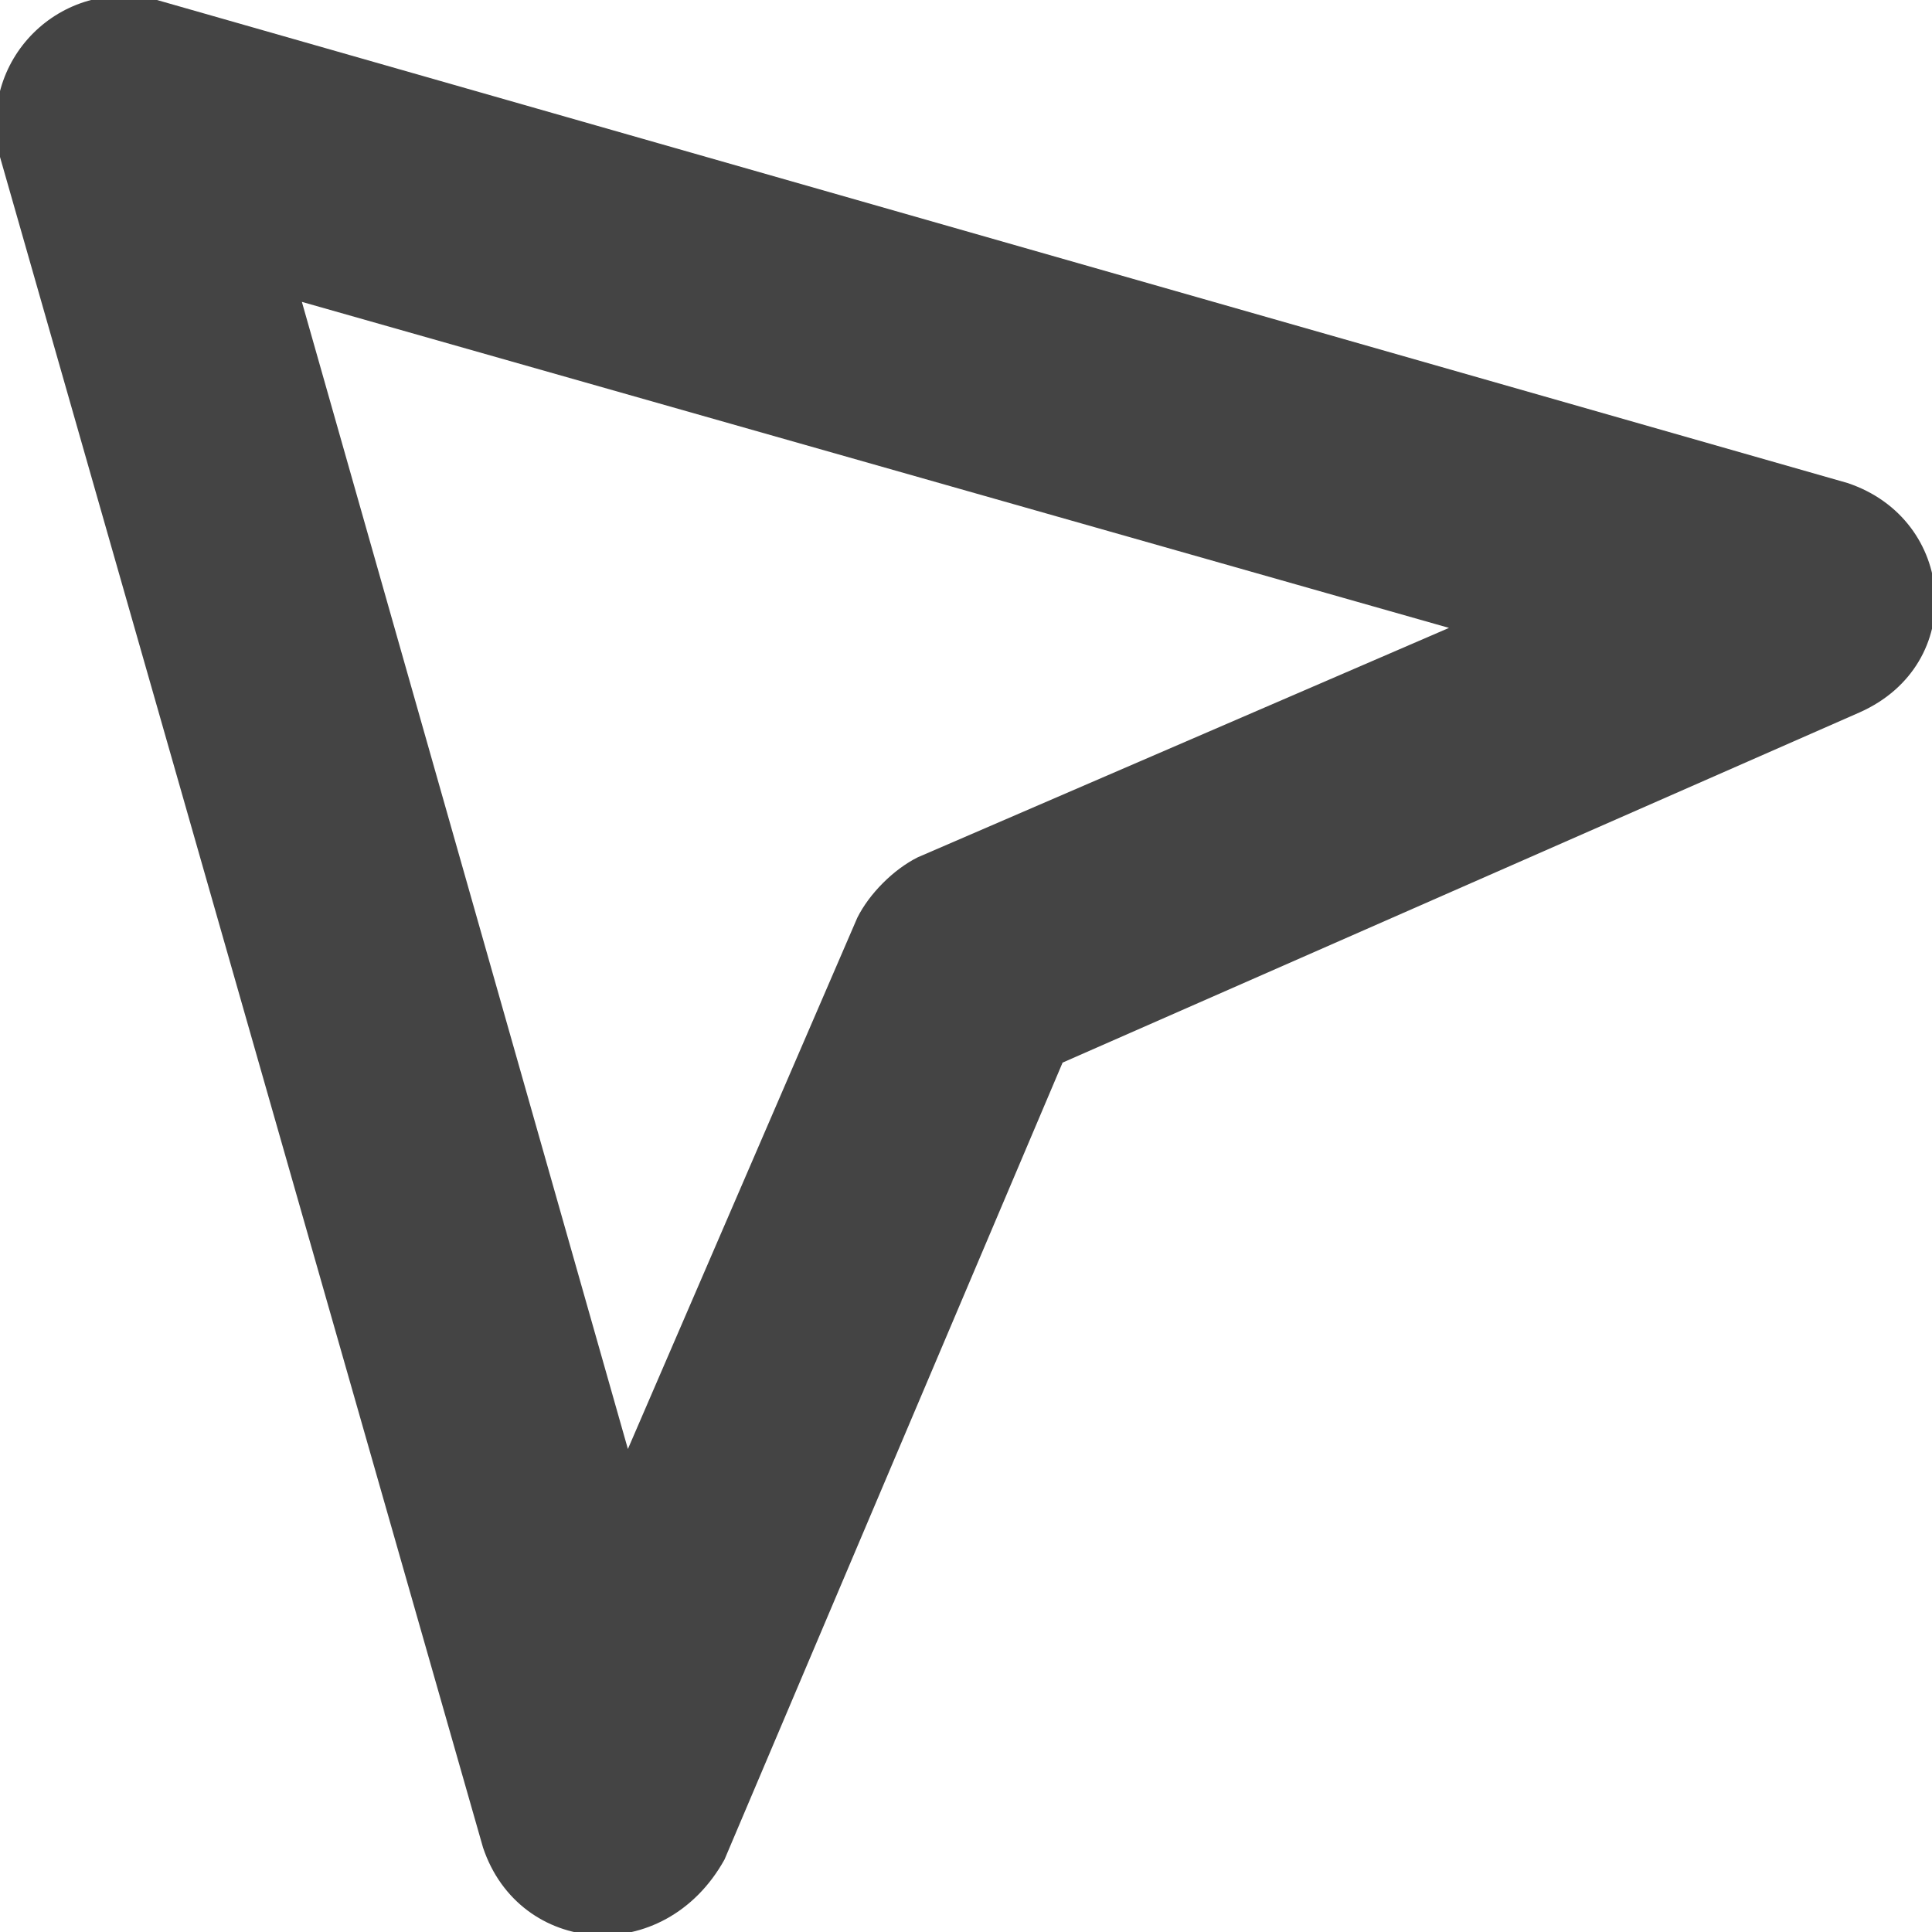 <?xml version="1.0" encoding="utf-8"?>
<!-- Generator: Adobe Illustrator 19.1.0, SVG Export Plug-In . SVG Version: 6.00 Build 0)  -->
<!DOCTYPE svg PUBLIC "-//W3C//DTD SVG 1.1//EN" "http://www.w3.org/Graphics/SVG/1.1/DTD/svg11.dtd">
<svg version="1.1" id="Layer_1" xmlns="http://www.w3.org/2000/svg" xmlns:xlink="http://www.w3.org/1999/xlink" x="0px" y="0px"
	 width="16px" height="16px" viewBox="0 0 16 16" enable-background="new 0 0 16 16" xml:space="preserve">
<g>
	<path fill="#444444" d="M4,15.3l-4-14C-0.2,0.5,0.5-0.2,1.3,0l14,4c0.9,0.3,1,1.5,0.1,1.9L8.8,8.8l-2.8,6.6
		C5.5,16.3,4.3,16.2,4,15.3z M2.5,2.5L5.2,12l1.9-4.4c0.1-0.2,0.3-0.4,0.5-0.5L12,5.2L2.5,2.5z"/>
</g>
</svg>
